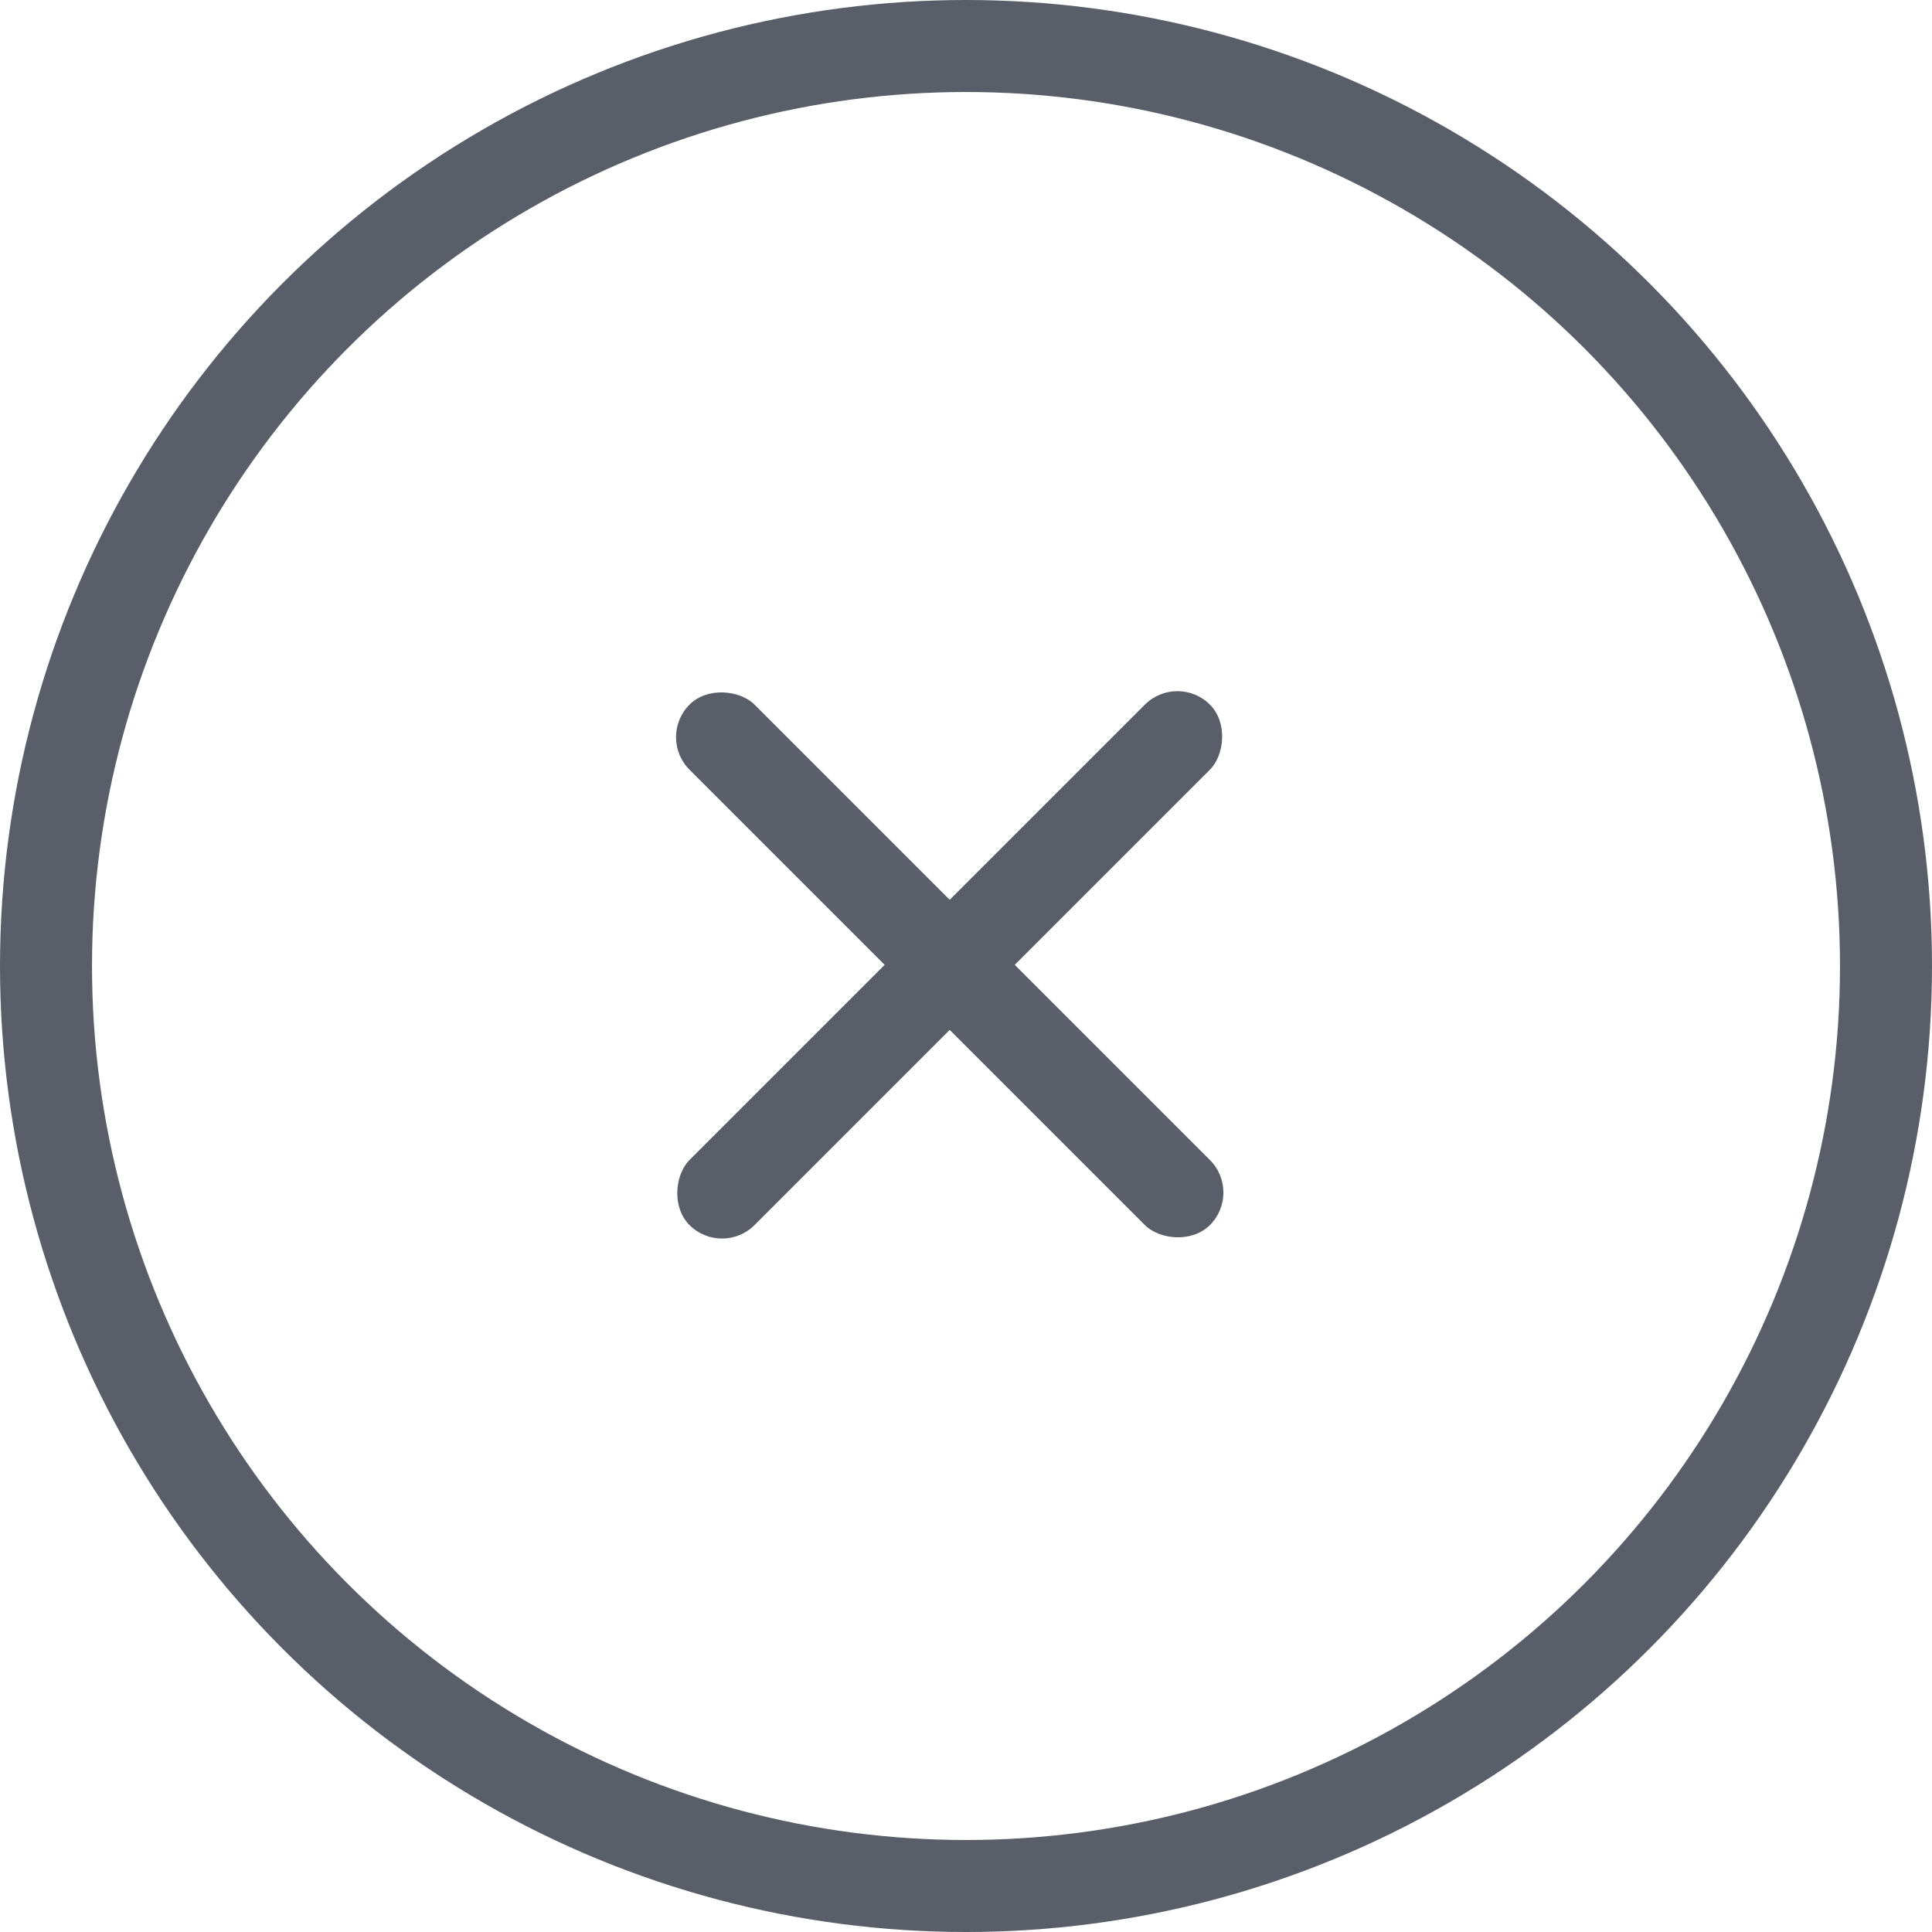 <?xml version="1.0" encoding="UTF-8"?>
<svg width="42px" height="42px" viewBox="0 0 42 42" version="1.1" xmlns="http://www.w3.org/2000/svg" xmlns:xlink="http://www.w3.org/1999/xlink">
    <!-- Generator: Sketch 43.1 (39012) - http://www.bohemiancoding.com/sketch -->
    <title>talent_no</title>
    <desc>Created with Sketch.</desc>
    <defs></defs>
    <g id="官网" stroke="none" stroke-width="1" fill="none" fill-rule="evenodd">
        <g id="Talent-Program-Copy" transform="translate(-388, -840)">
            <g id="youshi-" transform="translate(135, 692)">
                <g id="Group-8" transform="translate(254, 149)">
                    <g id="talent_no">
                        <circle id="Oval" stroke="#595E68" stroke-width="2" cx="20" cy="20" r="20"></circle>
                        <g id="Group-4" transform="translate(19.646, 19.975) rotate(-45) translate(-19.646, -19.975) translate(11.646, 11.975)" fill="#595E68">
                            <g id="Group-6" transform="translate(-0, -0)">
                                <rect id="Rectangle-5" transform="translate(8, 8) rotate(-90) translate(-8, -8) " x="7" y="2.89546165e-12" width="2" height="16" rx="1"></rect>
                                <rect id="Rectangle-5" x="7" y="4.181544e-12" width="2" height="16" rx="1"></rect>
                            </g>
                        </g>
                    </g>
                </g>
            </g>
        </g>
    </g>
</svg>